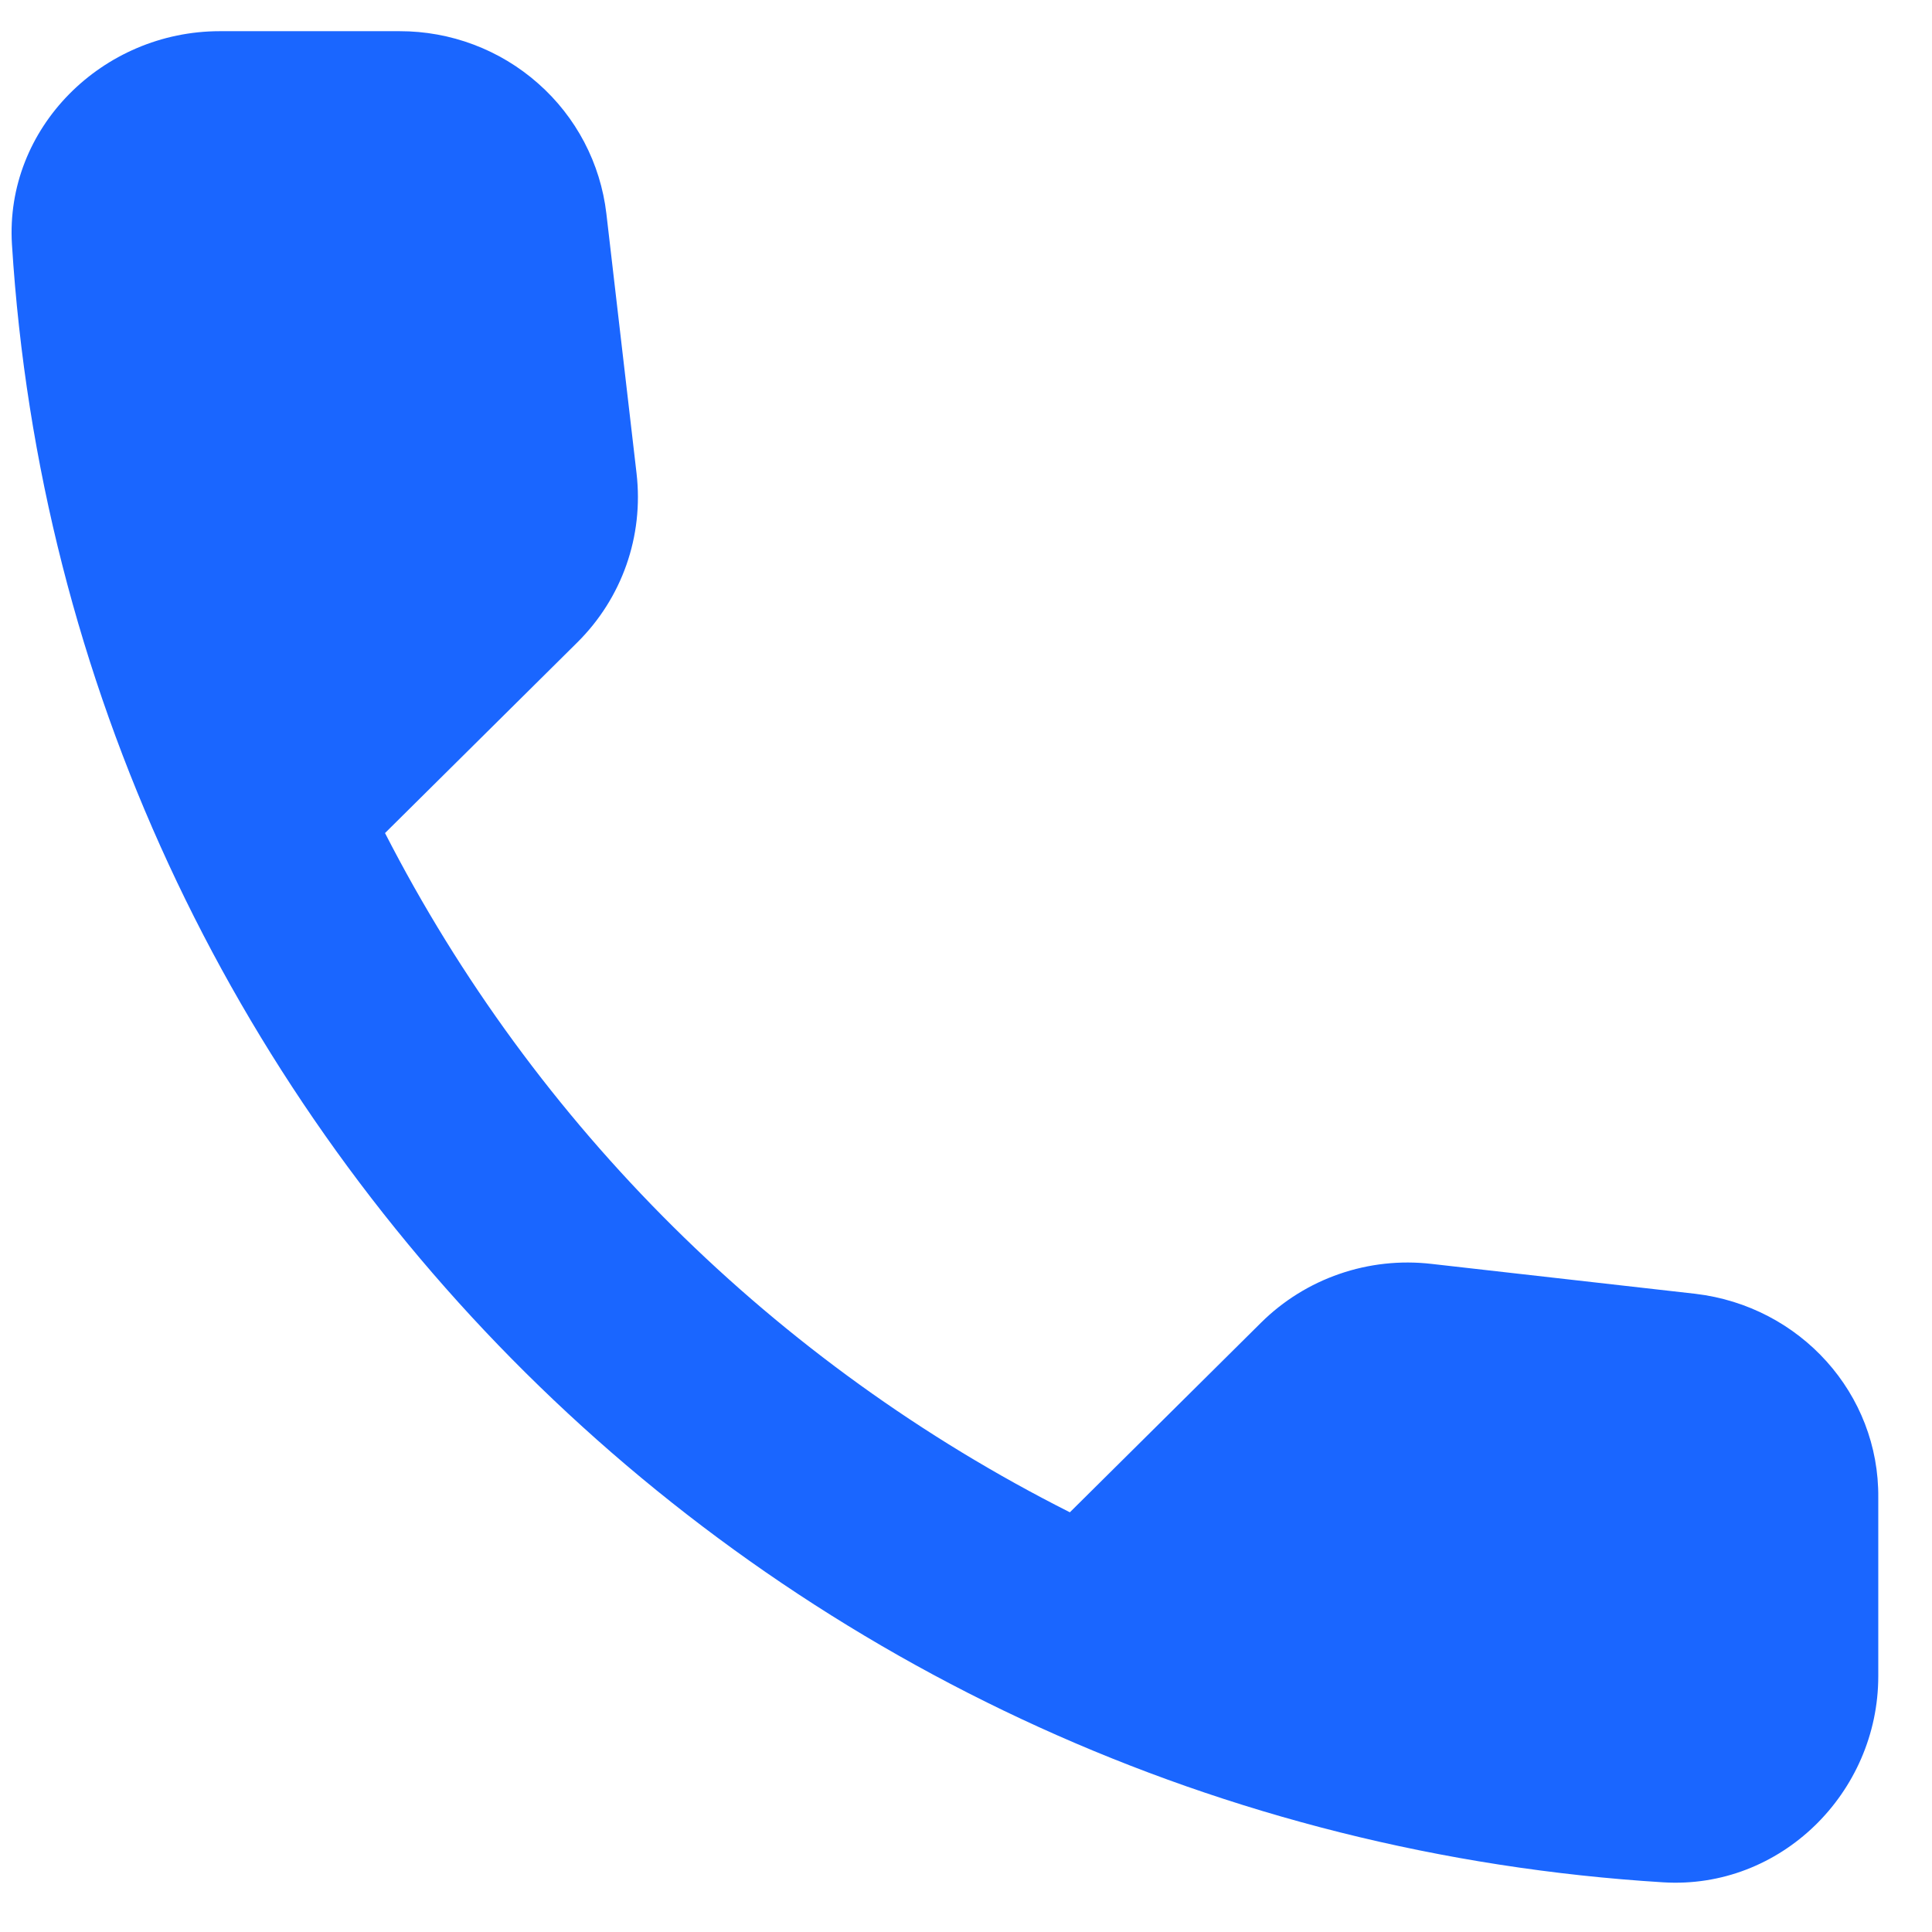 <svg width="21" height="21" viewBox="0 0 21 21" fill="none" xmlns="http://www.w3.org/2000/svg">
<path d="M18.428 14.063L15.56 13.738C15.222 13.699 14.88 13.736 14.559 13.847C14.239 13.957 13.947 14.139 13.707 14.377L11.629 16.438C8.422 14.821 5.816 12.236 4.185 9.055L6.275 6.983C6.761 6.501 6.998 5.829 6.919 5.145L6.591 2.322C6.527 1.775 6.263 1.271 5.848 0.906C5.434 0.54 4.898 0.338 4.343 0.339H2.389C1.113 0.339 0.051 1.392 0.13 2.658C0.729 12.226 8.444 19.866 18.078 20.46C19.355 20.539 20.416 19.486 20.416 18.22V16.281C20.428 15.15 19.569 14.198 18.428 14.063Z" fill="#1A66FF"/>
</svg>
